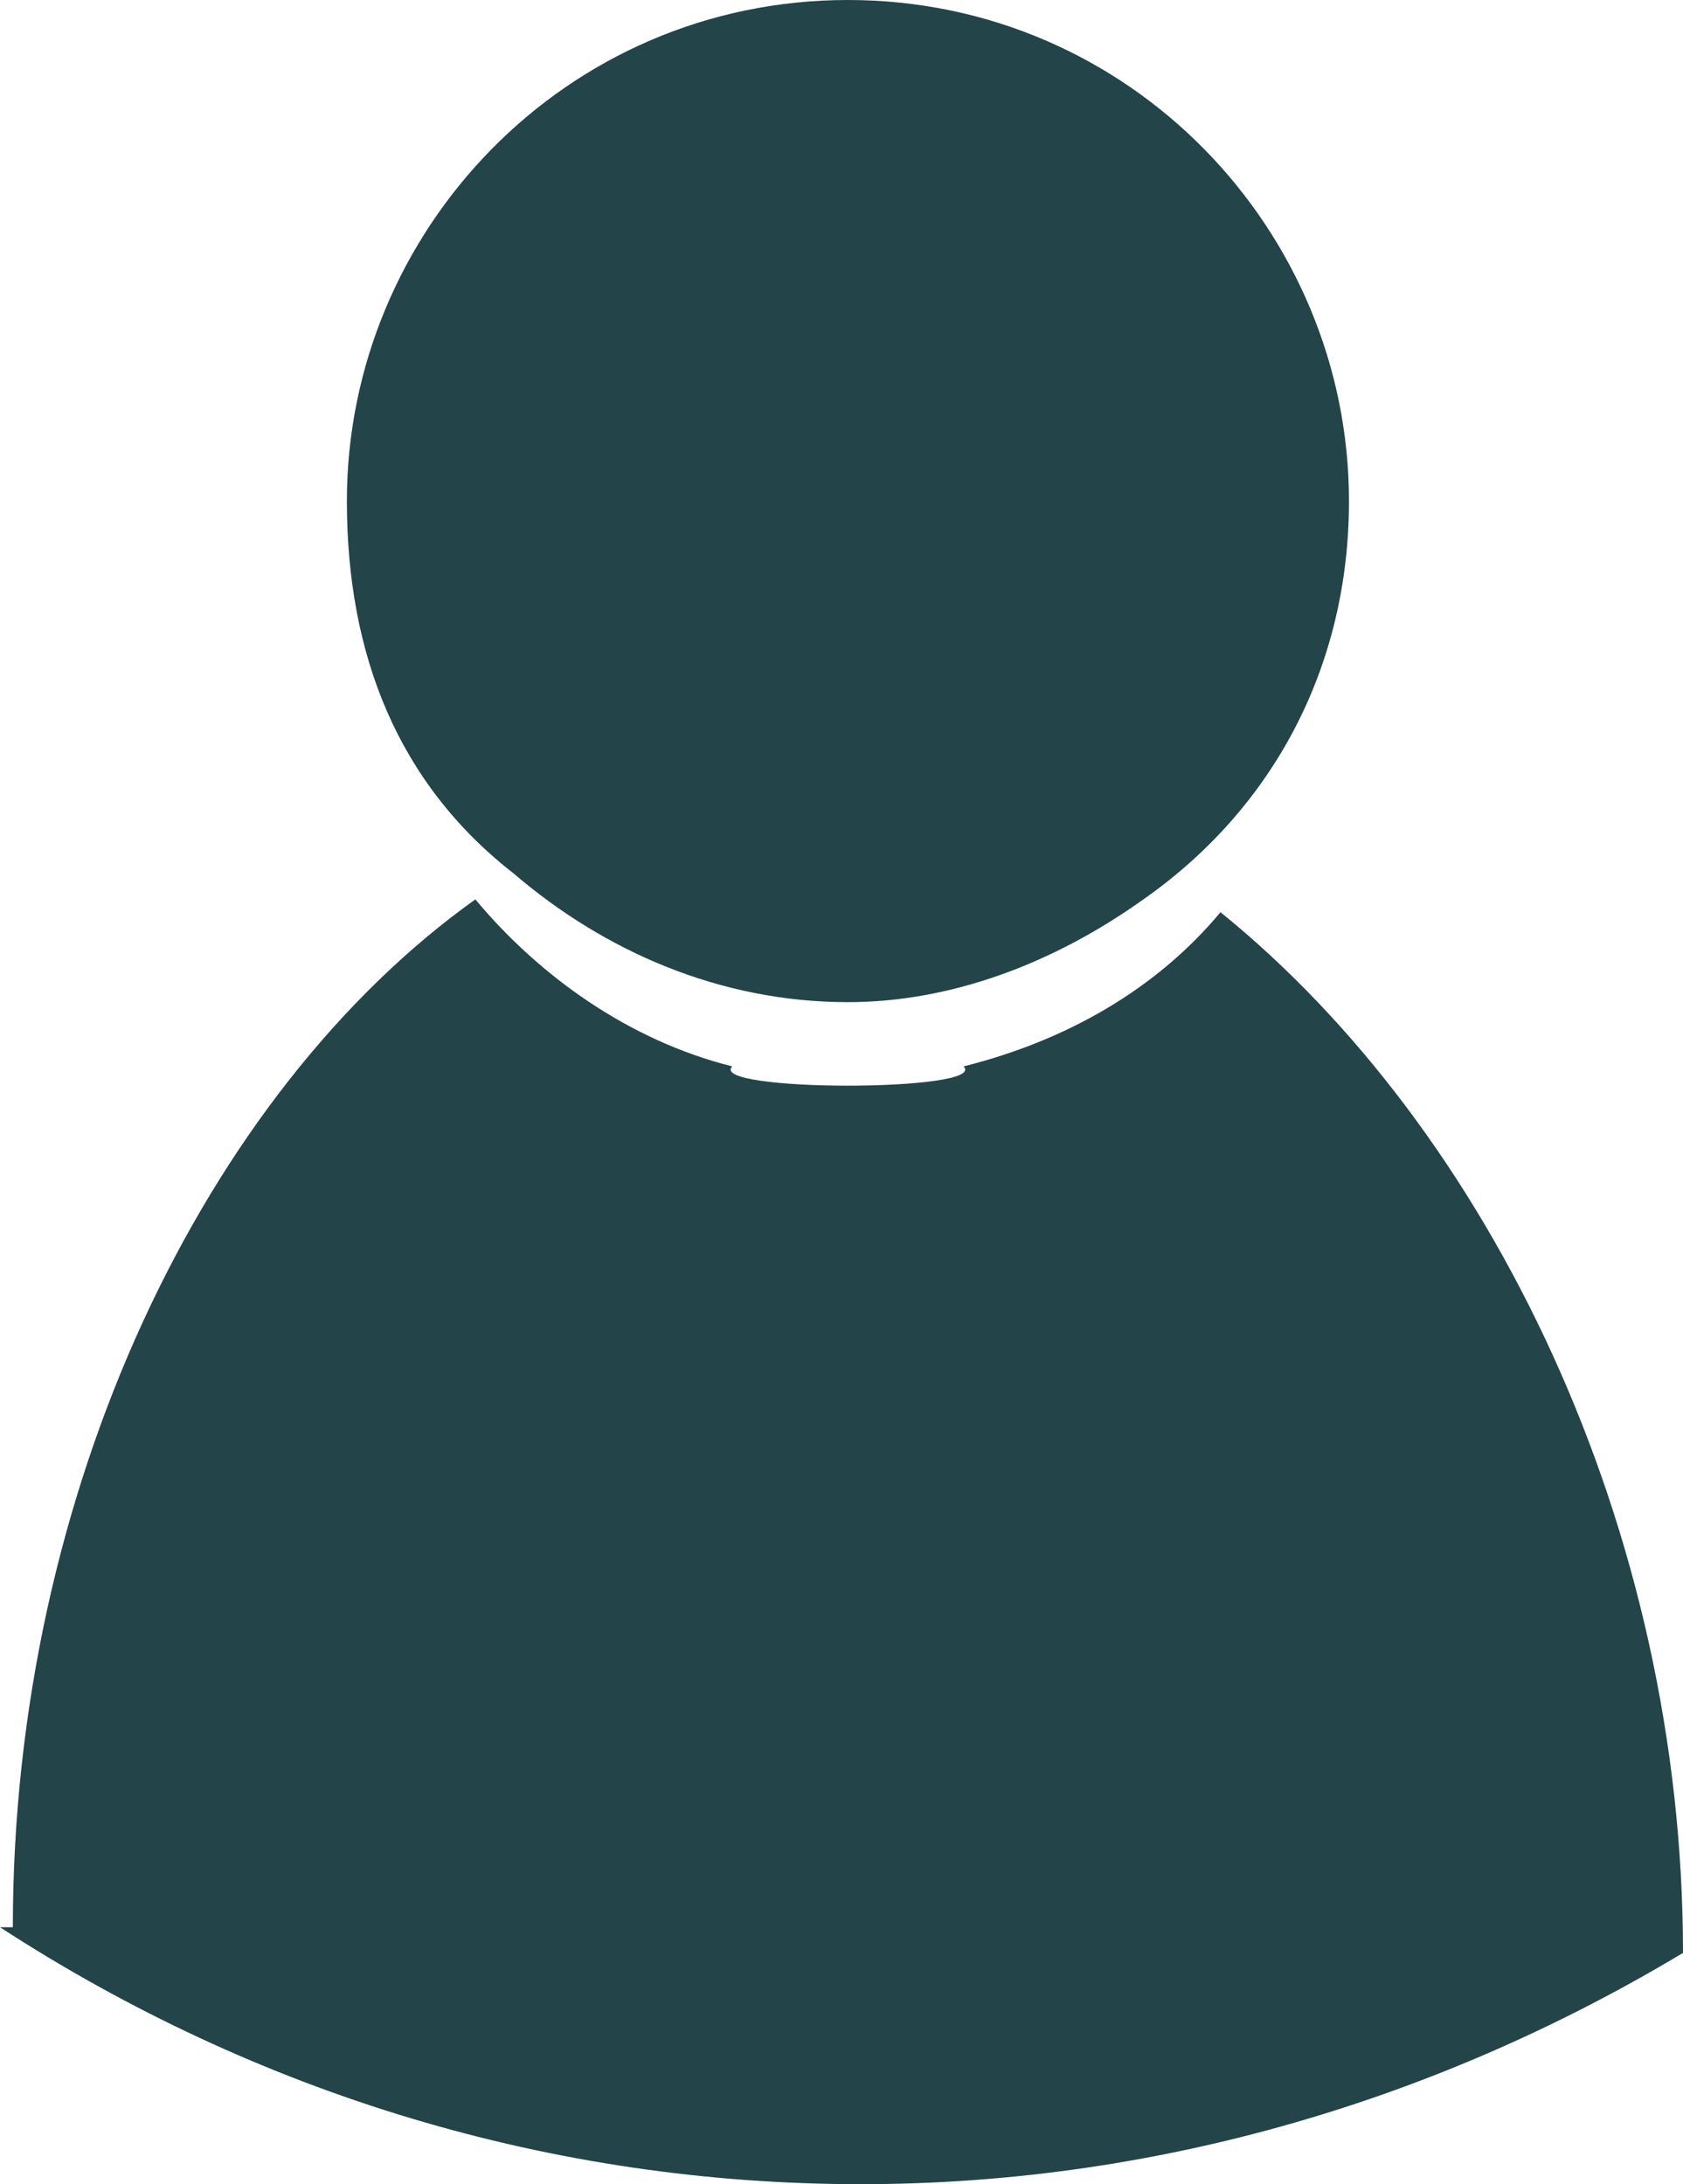 <svg id="Слой_1" xmlns="http://www.w3.org/2000/svg" viewBox="0 0 13.1 17">
    <style>
        .st0{fill:#234448}
    </style>
    <g id="XMLID_30_">
        <path id="XMLID_32_" class="st0" d="M13.1 15.2c-2 1.2-4.2 1.8-6.4 1.8-2.4 0-4.7-.7-6.7-2h.1c0-3.4 1.5-6.5 3.6-8 .5.6 1.2 1.1 2 1.3-.2.2 2 .2 1.8 0 .8-.2 1.5-.6 2-1.2 2.1 1.7 3.6 4.8 3.6 8.1z"/>
        <path id="XMLID_31_" class="st0" d="M6.6 0c2.2 0 3.9 1.8 3.9 3.9 0 1.3-.6 2.4-1.6 3.1-.7.5-1.5.8-2.3.8-1 0-1.9-.4-2.6-1-.9-.7-1.3-1.7-1.3-2.9C2.7 1.8 4.4 0 6.6 0z"/>
    </g>
</svg>
